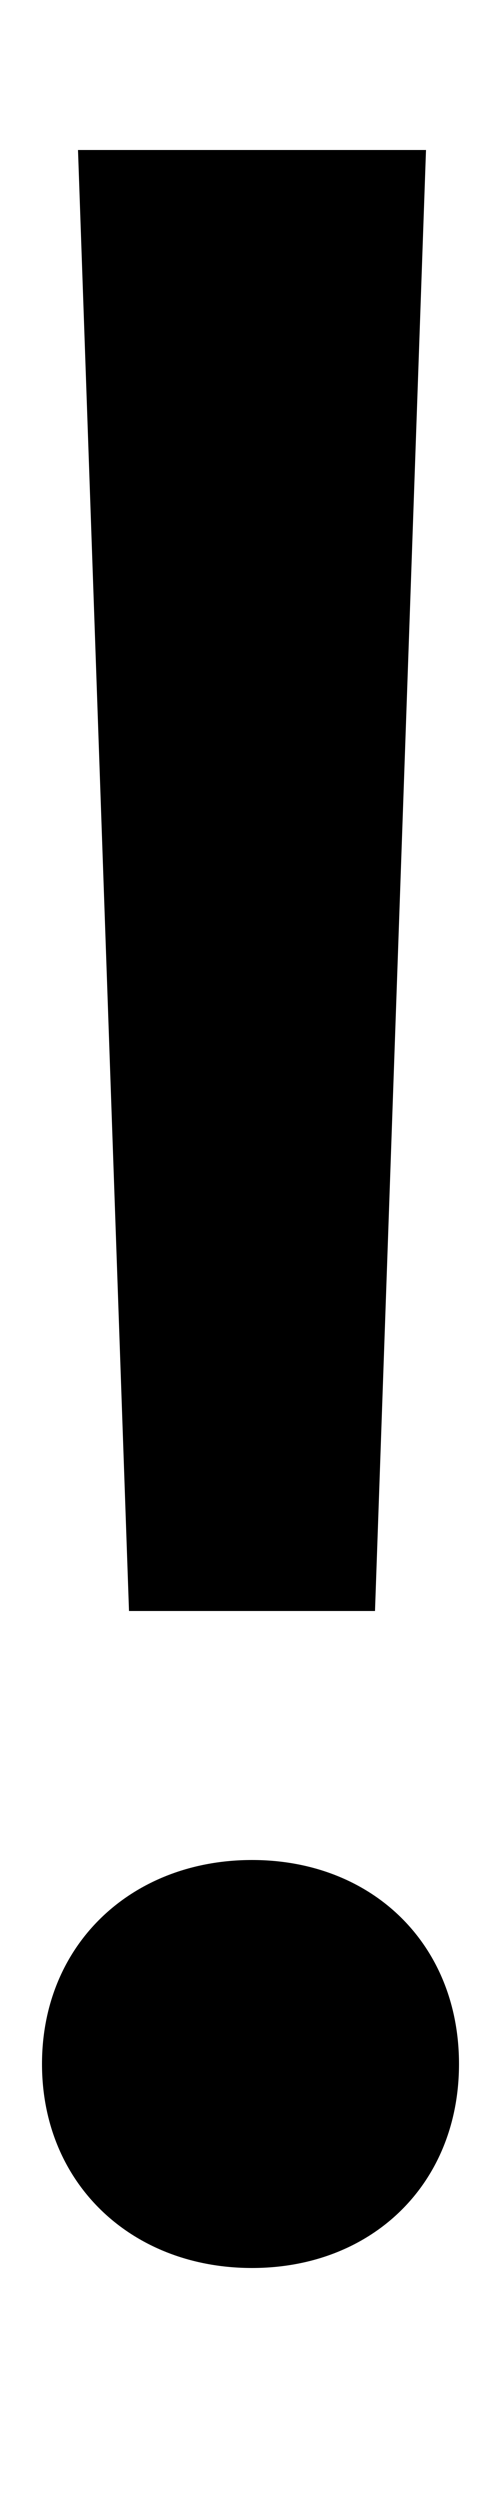 <svg width="2" height="10" viewBox="0 0 2 10" fill="none" xmlns="http://www.w3.org/2000/svg">
<path d="M1.5 6.444L1.704 0.6H0.312L0.516 6.444H1.5ZM0.168 8.256C0.168 8.736 0.528 9.072 1.008 9.072C1.488 9.072 1.836 8.736 1.836 8.256C1.836 7.776 1.488 7.44 1.008 7.44C0.528 7.44 0.168 7.776 0.168 8.256Z" fill="black"/>
</svg>
